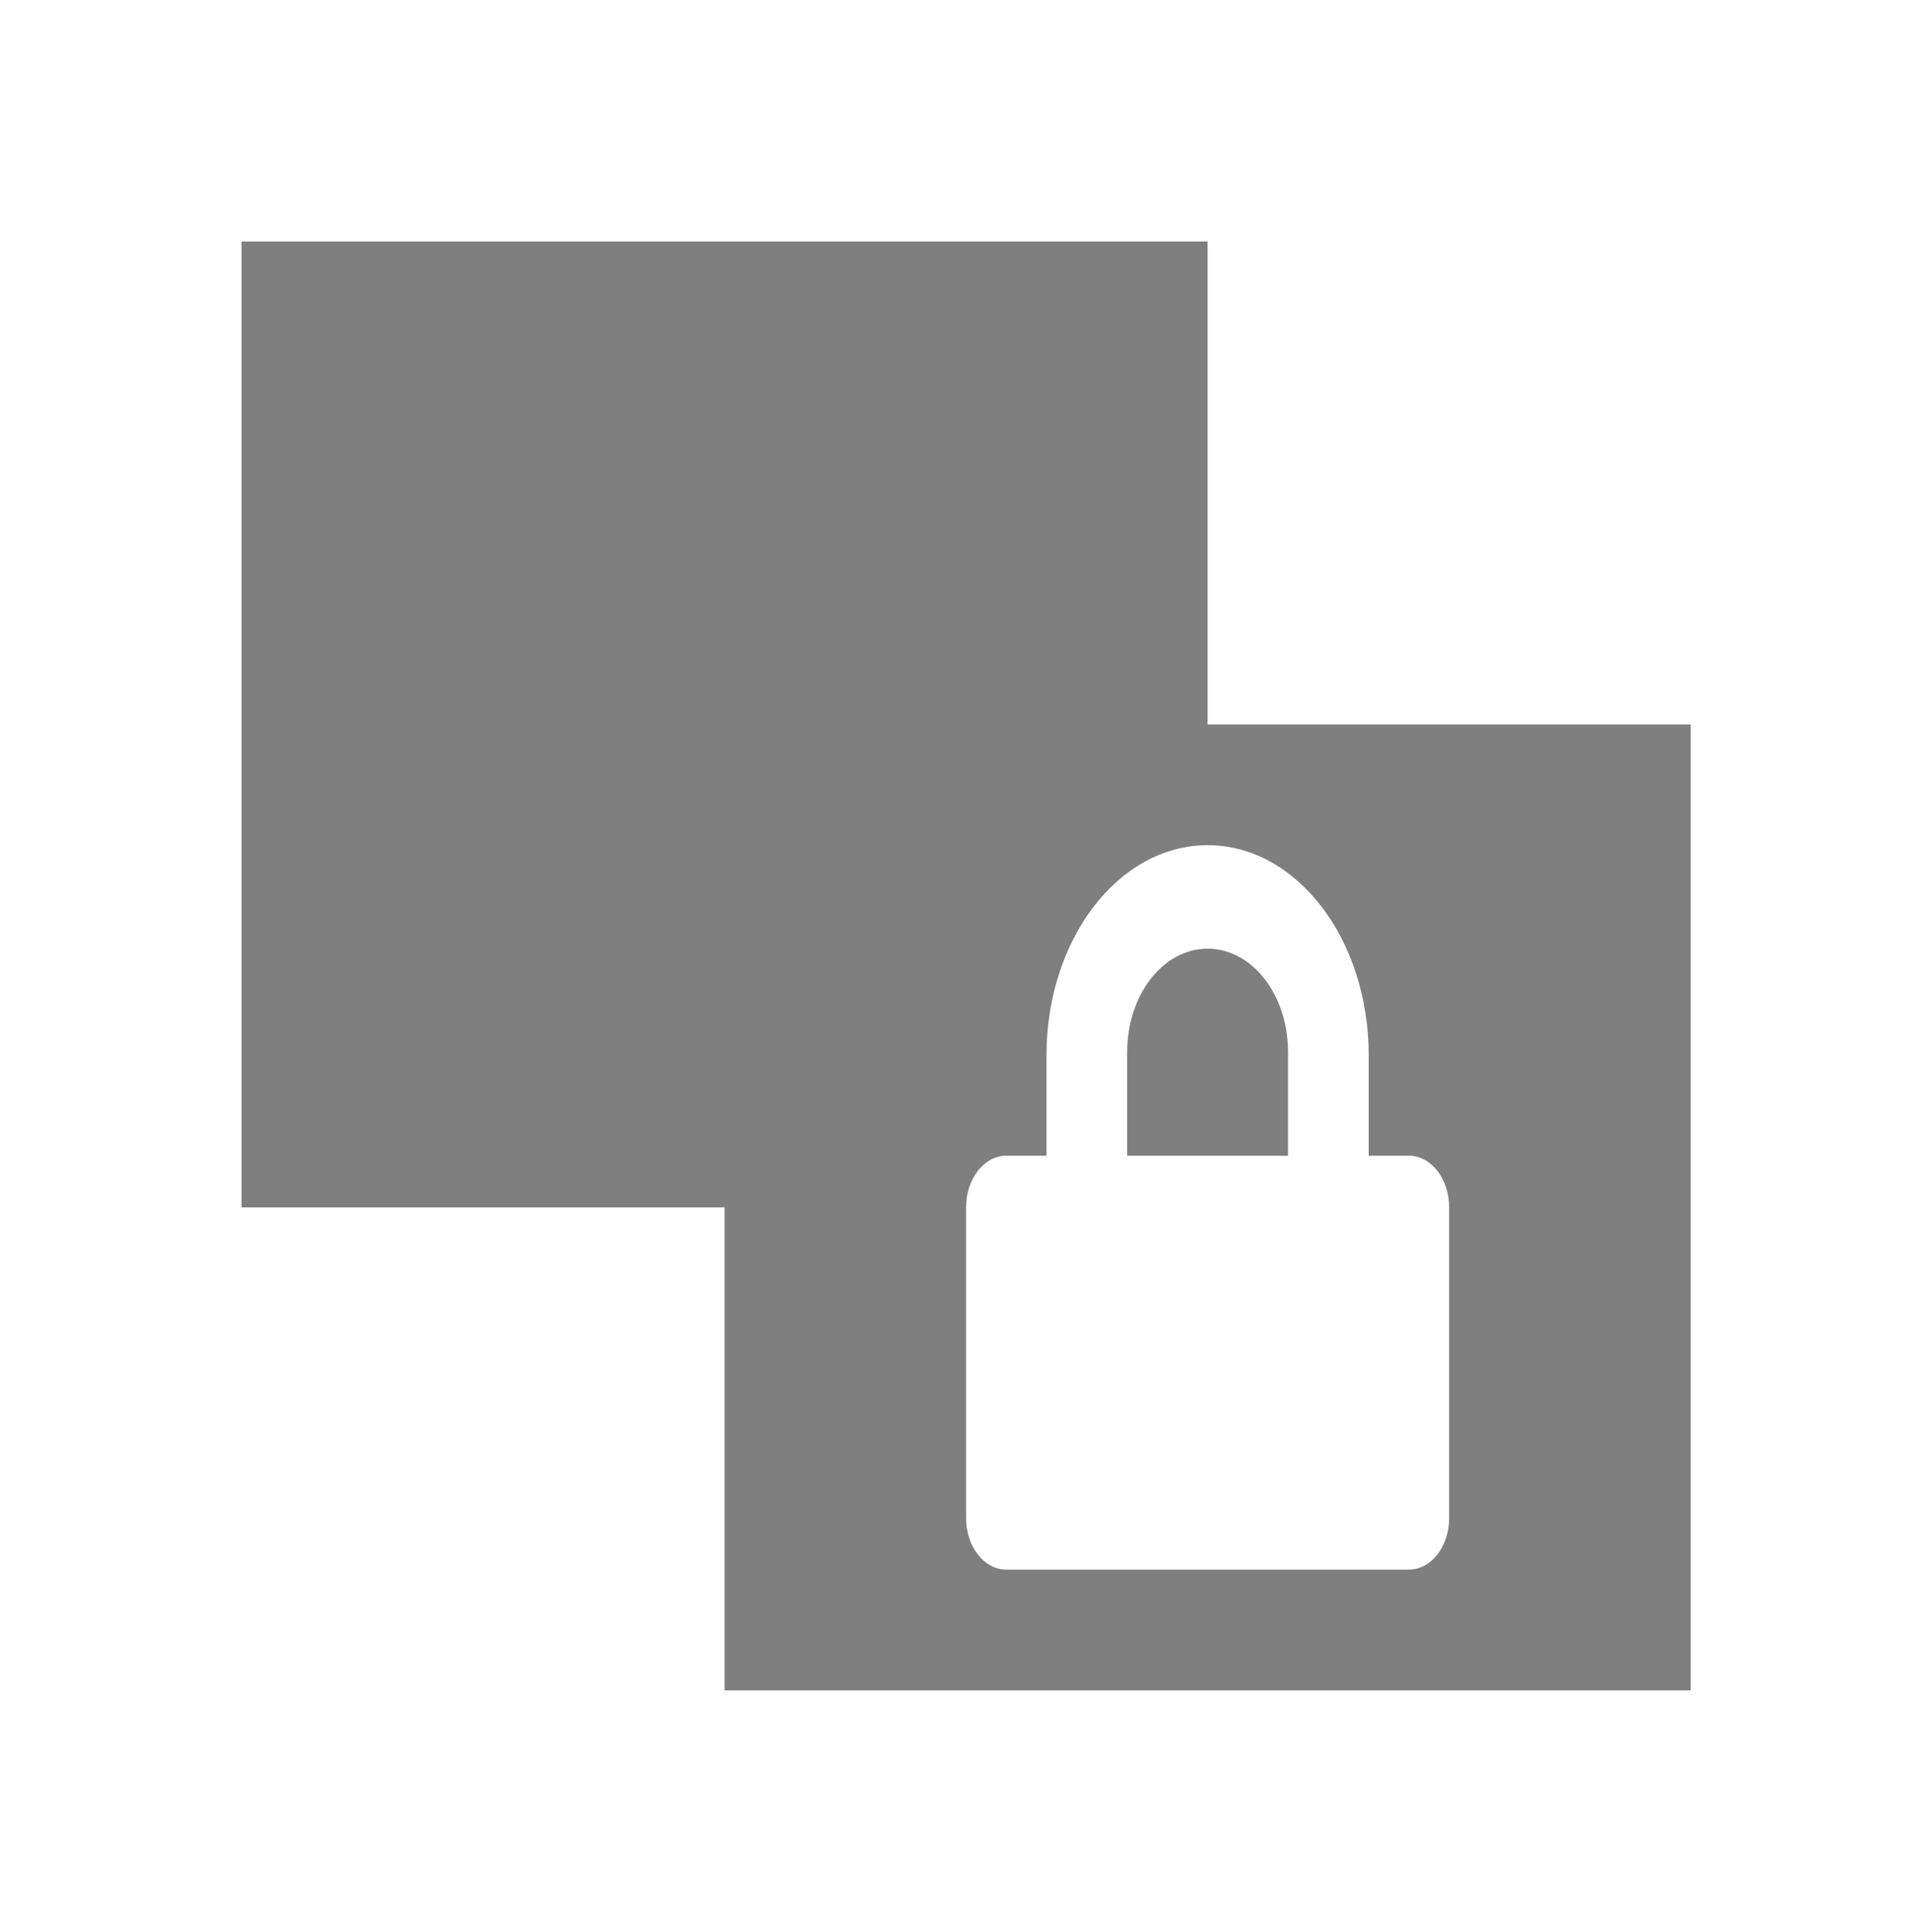 <?xml version="1.0" encoding="UTF-8" standalone="no"?>
<!--Created with Inkscape (http://www.inkscape.org/)-->
<svg id="svg7384" xmlns:rdf="http://www.w3.org/1999/02/22-rdf-syntax-ns#" style="enable-background:new" xmlns="http://www.w3.org/2000/svg" height="16" width="15.982" version="1.1" xmlns:cc="http://creativecommons.org/ns#" xmlns:dc="http://purl.org/dc/elements/1.1/">
 <g id="layer12" transform="translate(-385 59.003)">
  <path id="rect4138" opacity=".5" transform="translate(385 -59.003)" d="m2 2v8h4v4h8v-8h-4v-4h-8zm8 5c0.739 0 1.334 0.78 1.334 1.74v0.832h0.332c0.185 0 0.334 0.19 0.334 0.428v2.572c0 0.238-0.149 0.428-0.334 0.428h-3.332c-0.185 0-0.334-0.19-0.334-0.428v-2.572c0-0.237 0.149-0.428 0.334-0.428h0.332v-0.832c0-0.96 0.595-1.74 1.334-1.74zm0 0.857c-0.369 0-0.666 0.383-0.666 0.857v0.858h1.332v-0.858c0-0.475-0.297-0.857-0.666-0.857z"/>
 </g>
</svg>
